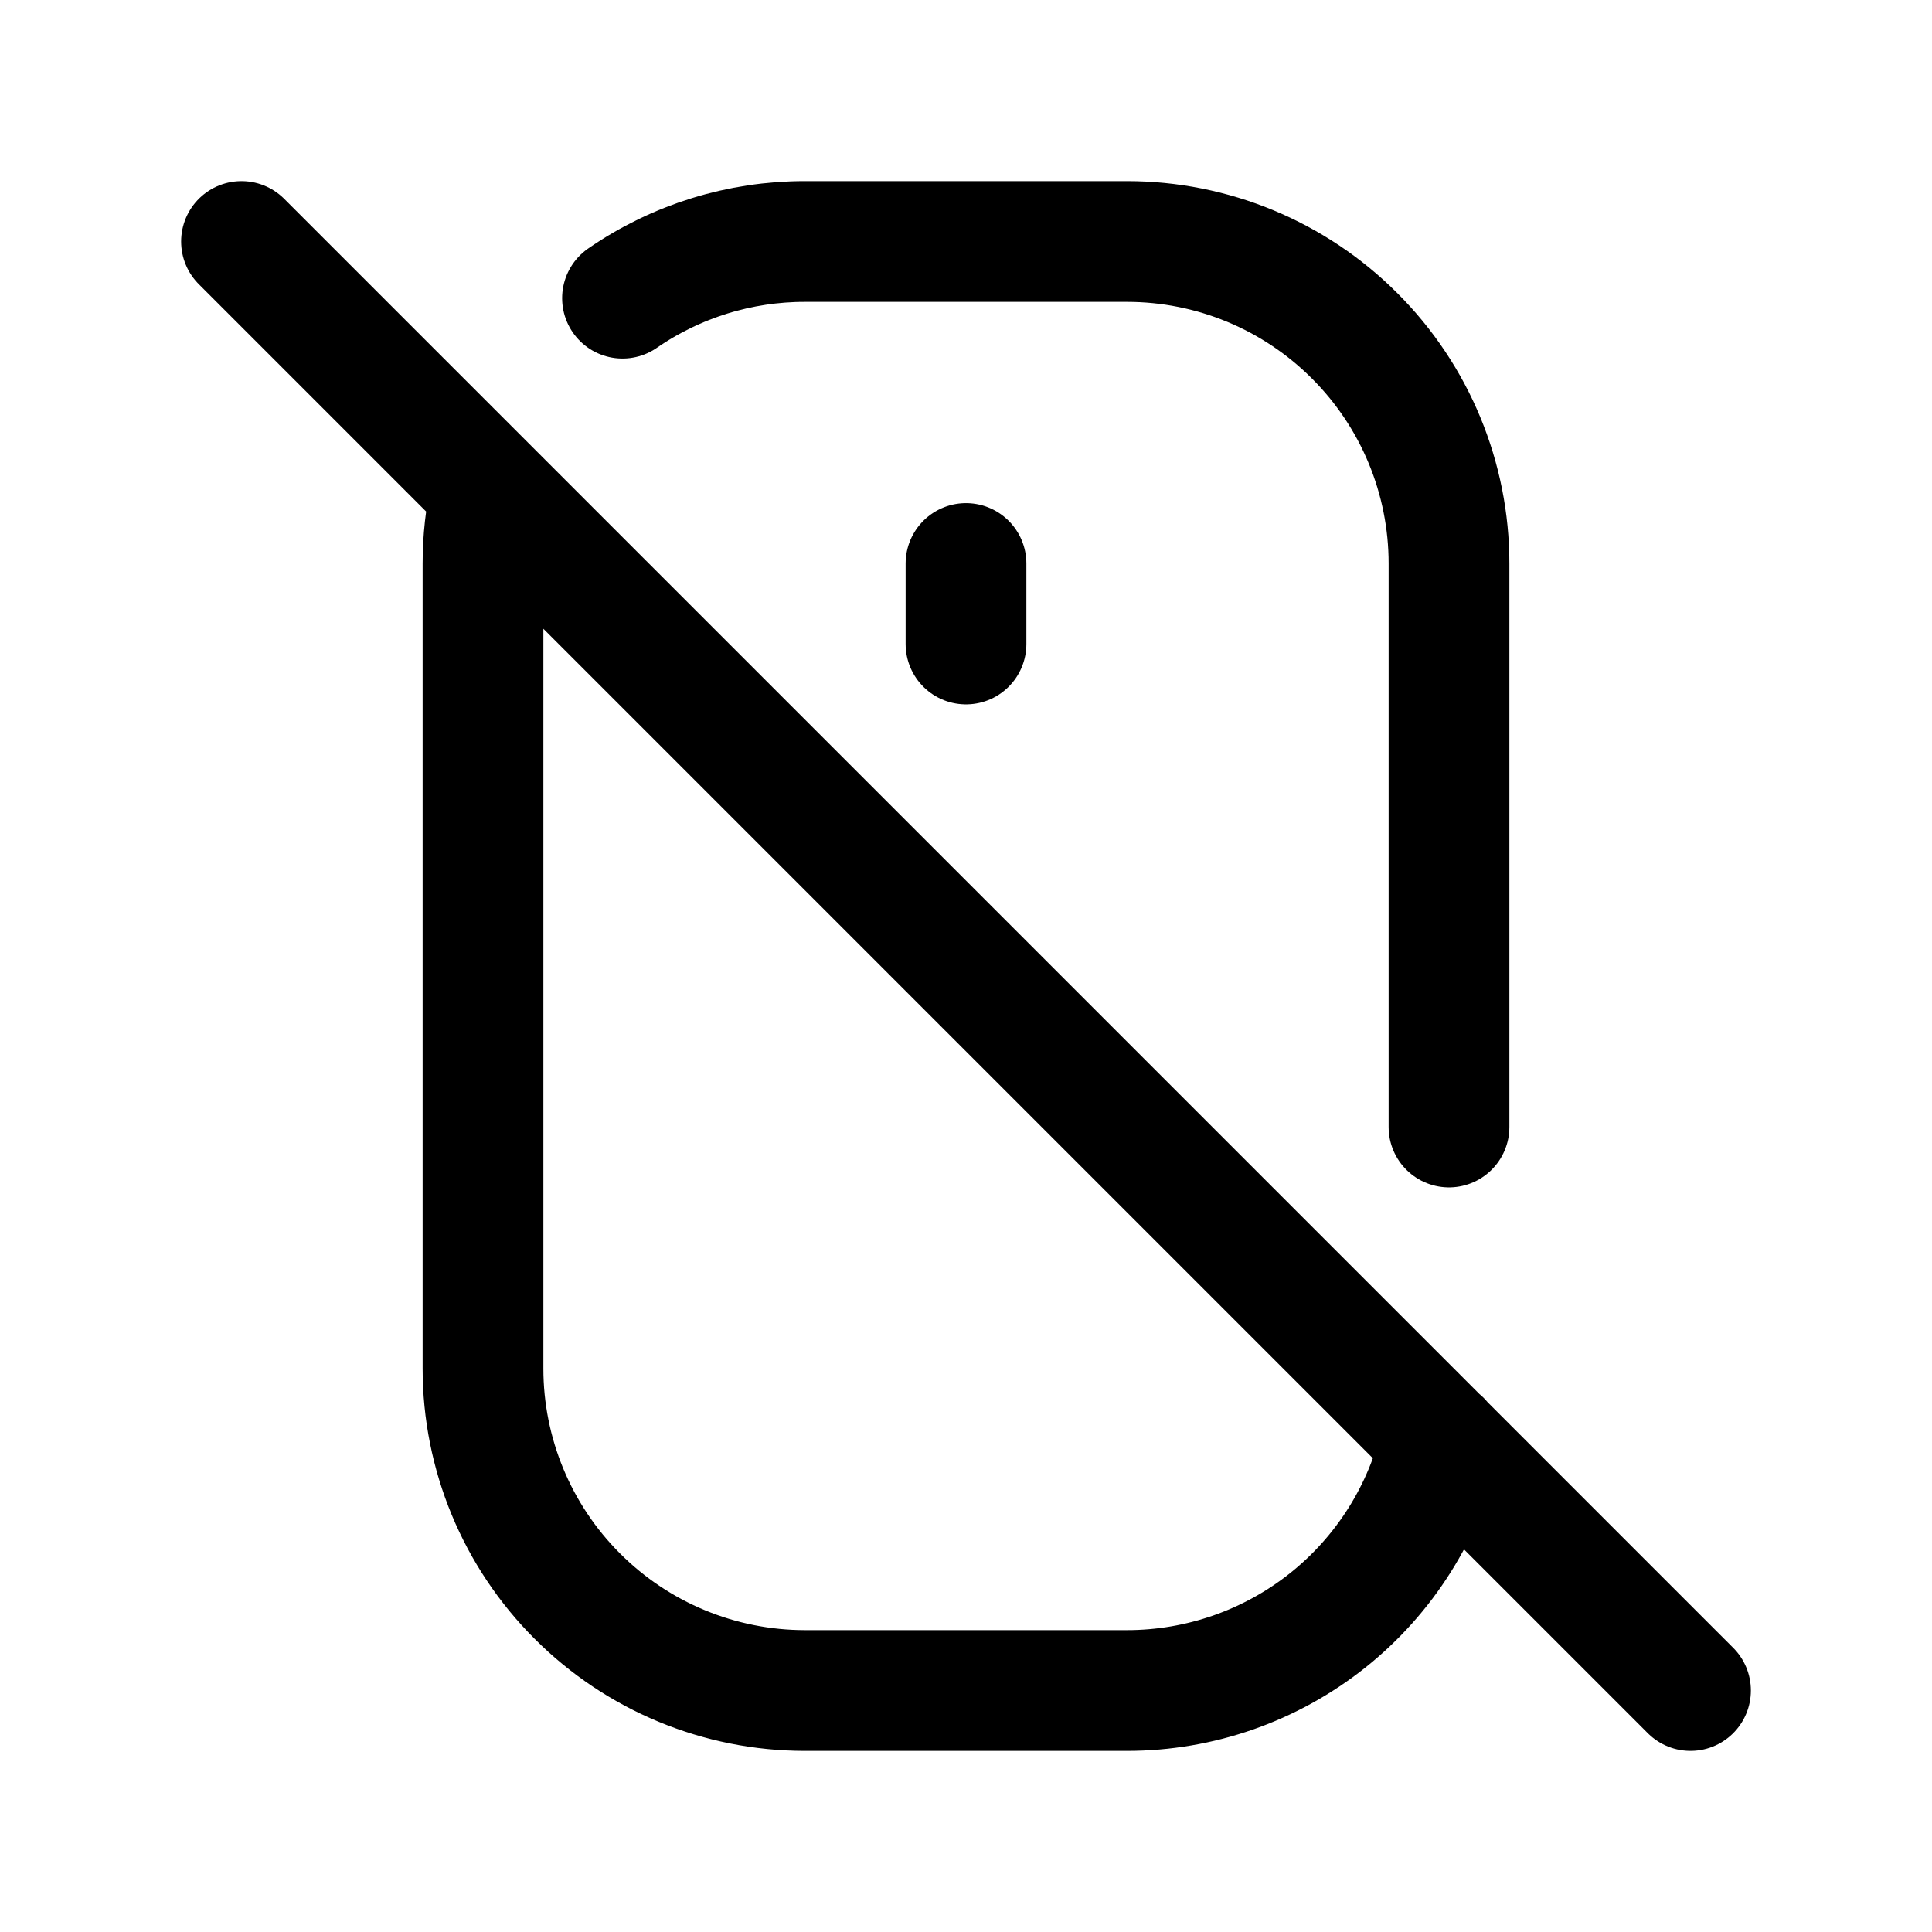 <svg width="24" height="24" viewBox="0 0 24 24" fill="none" xmlns="http://www.w3.org/2000/svg">
<path d="M7.733 3.704C8.4 3.244 9.19 2.999 10 3H14C15.061 3 16.078 3.421 16.828 4.172C17.579 4.922 18 5.939 18 7V14M17.9 17.895C17.697 18.778 17.201 19.565 16.493 20.129C15.784 20.693 14.905 21 14 21H10C8.939 21 7.922 20.579 7.172 19.828C6.421 19.078 6 18.061 6 17V7C6 6.7 6.033 6.407 6.096 6.126M12 7V8M3 3L21 21" stroke="currentColor" stroke-width="1.5" stroke-linecap="round" stroke-linejoin="round"/>
</svg>
